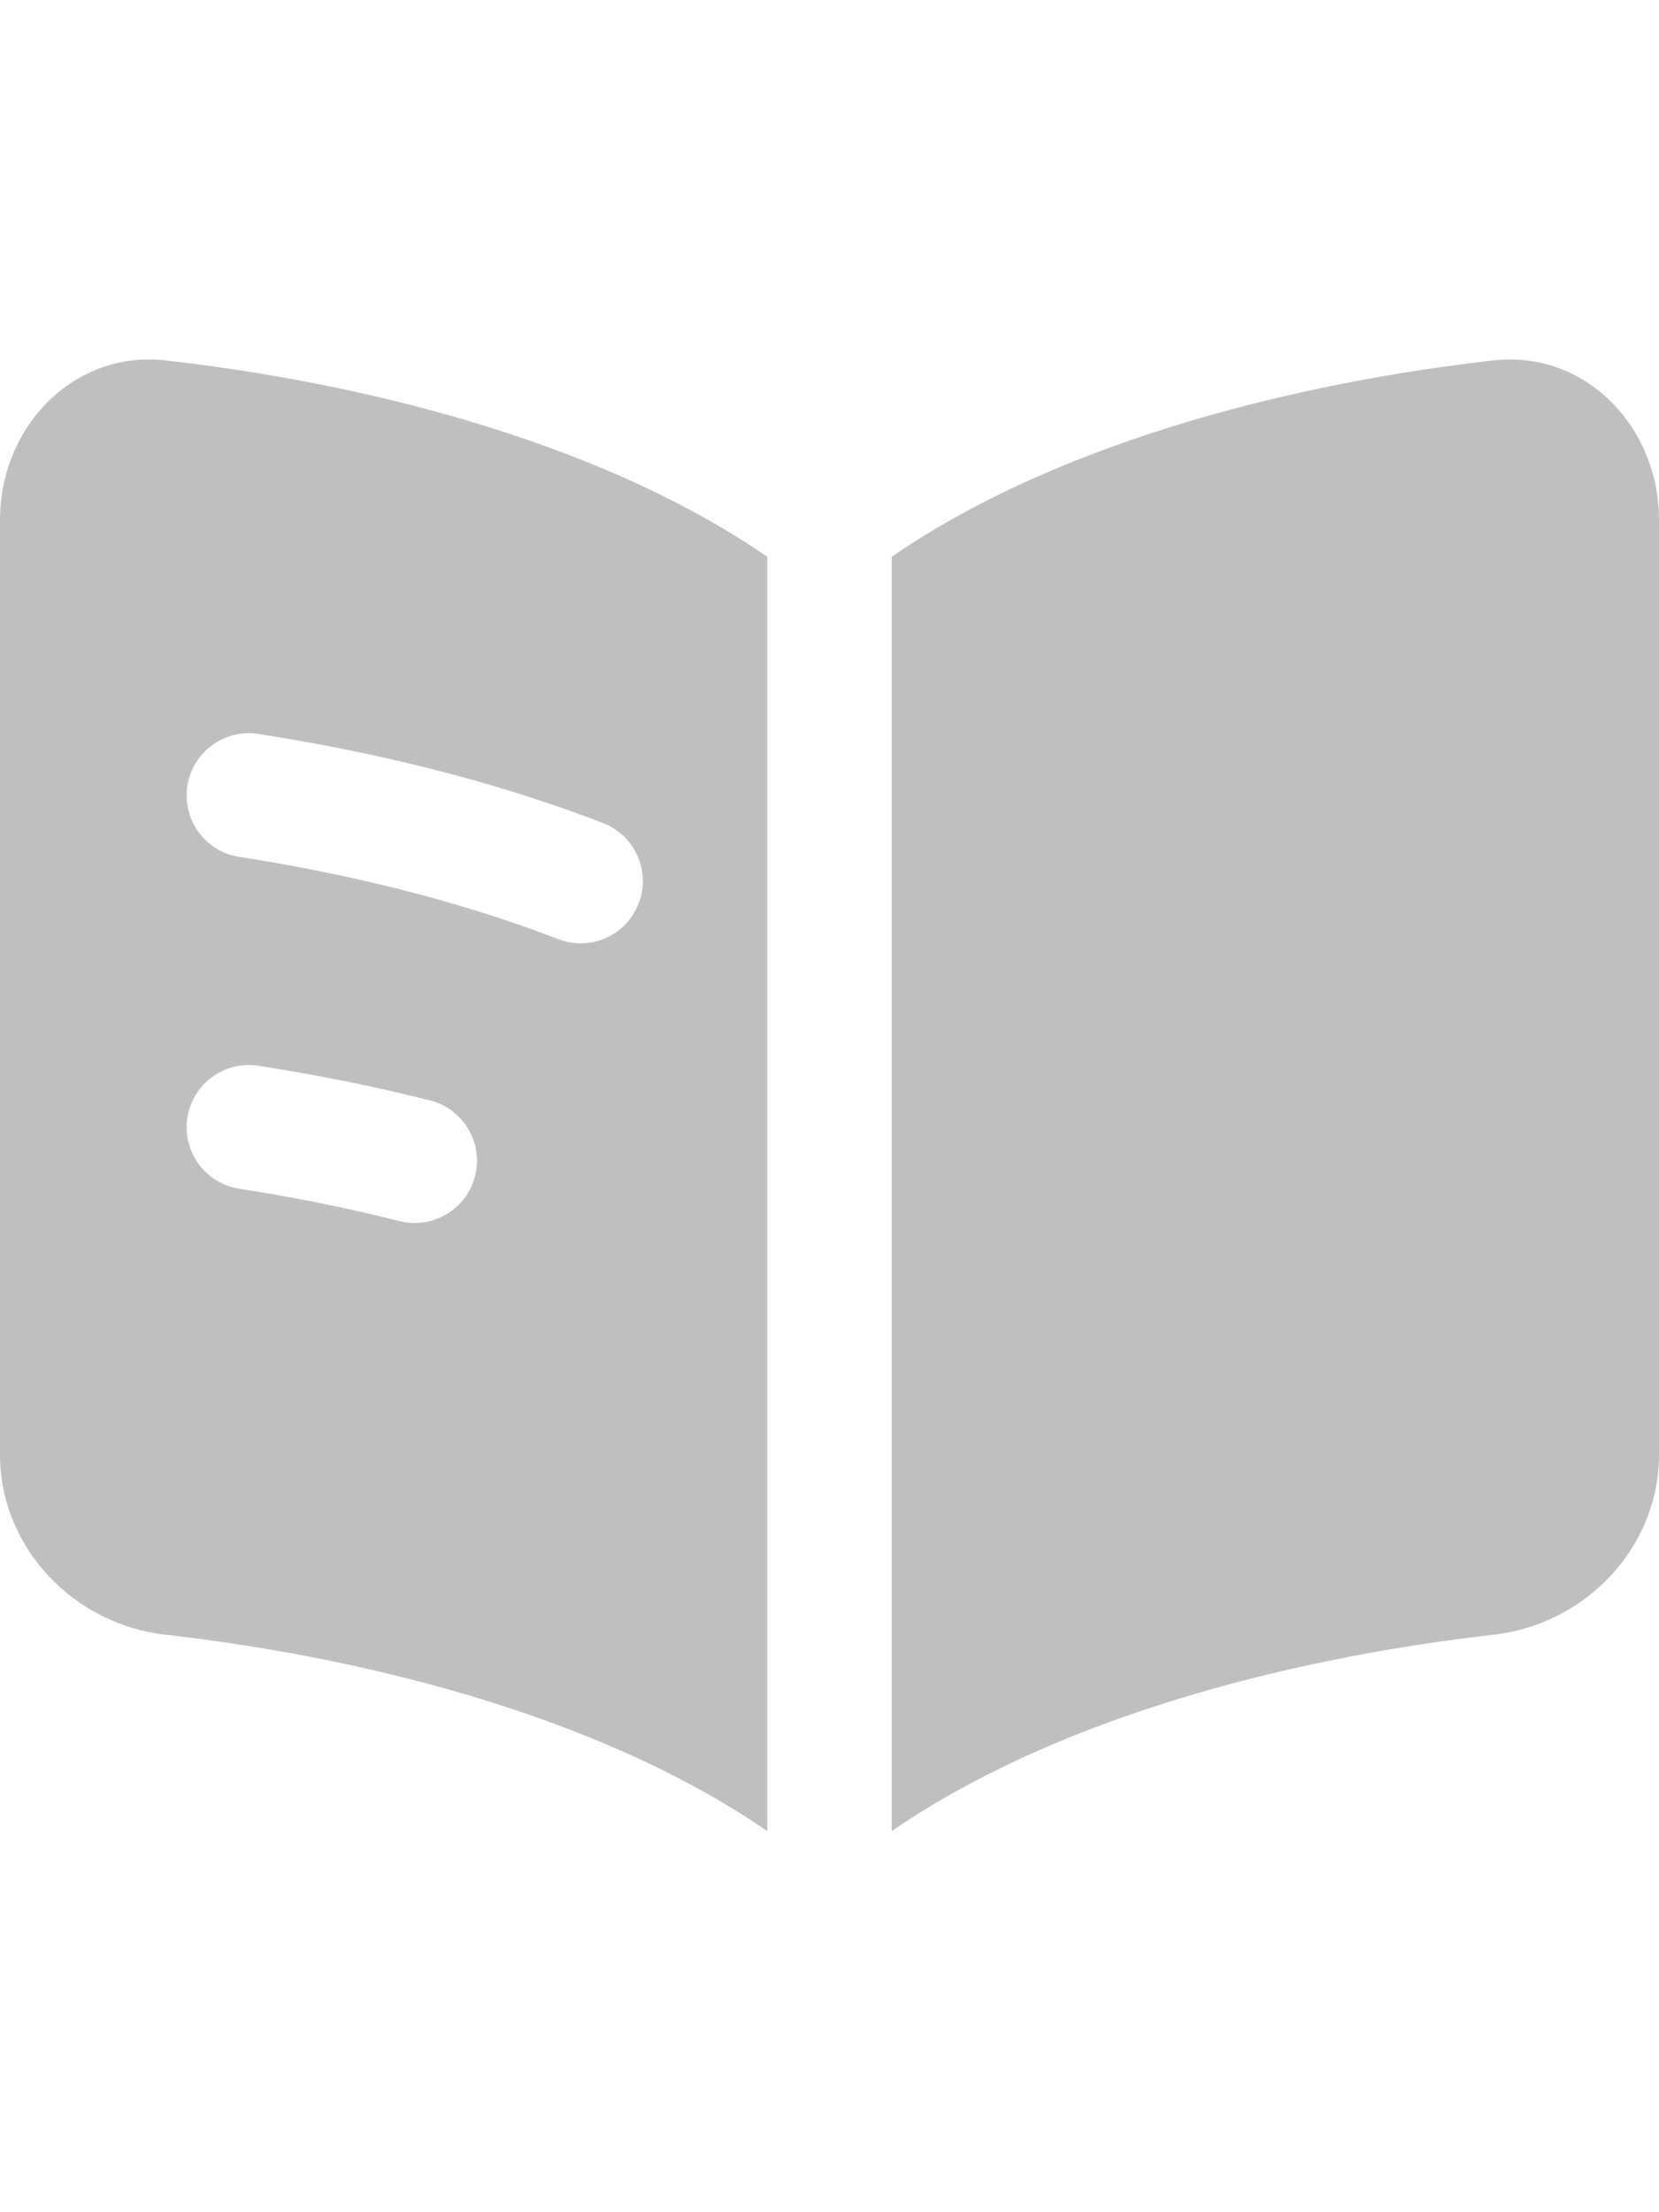 <svg width="15" height="20" viewBox="0 0 20 18" fill="none" xmlns="http://www.w3.org/2000/svg">
<path fill-rule="evenodd" clip-rule="evenodd" d="M9.25 2.378C7.131 0.922 4.19 0.259 1.994 0.011C0.896 -0.113 0 0.804 0 1.935V13.2C0 14.331 0.896 15.248 1.994 15.372C4.19 15.62 7.131 16.283 9.25 17.739V2.378ZM10.75 17.739C12.869 16.283 15.81 15.62 18.006 15.372C19.104 15.248 20 14.331 20 13.2V1.935C20 0.804 19.104 -0.113 18.006 0.011C15.81 0.259 12.869 0.922 10.75 2.378V17.739ZM2.259 5.14C2.322 4.731 2.705 4.45 3.115 4.514C4.418 4.715 5.885 5.053 7.27 5.588C7.657 5.738 7.849 6.172 7.699 6.558C7.55 6.945 7.116 7.137 6.729 6.987C5.471 6.501 4.114 6.186 2.885 5.996C2.476 5.933 2.195 5.549 2.259 5.14ZM3.115 8.514C2.705 8.45 2.322 8.731 2.259 9.14C2.195 9.549 2.476 9.933 2.885 9.996C3.504 10.092 4.158 10.22 4.817 10.386C5.218 10.487 5.626 10.244 5.727 9.842C5.829 9.44 5.585 9.033 5.183 8.931C4.474 8.752 3.775 8.616 3.115 8.514Z" fill="#bfbfbf"/>
</svg>
